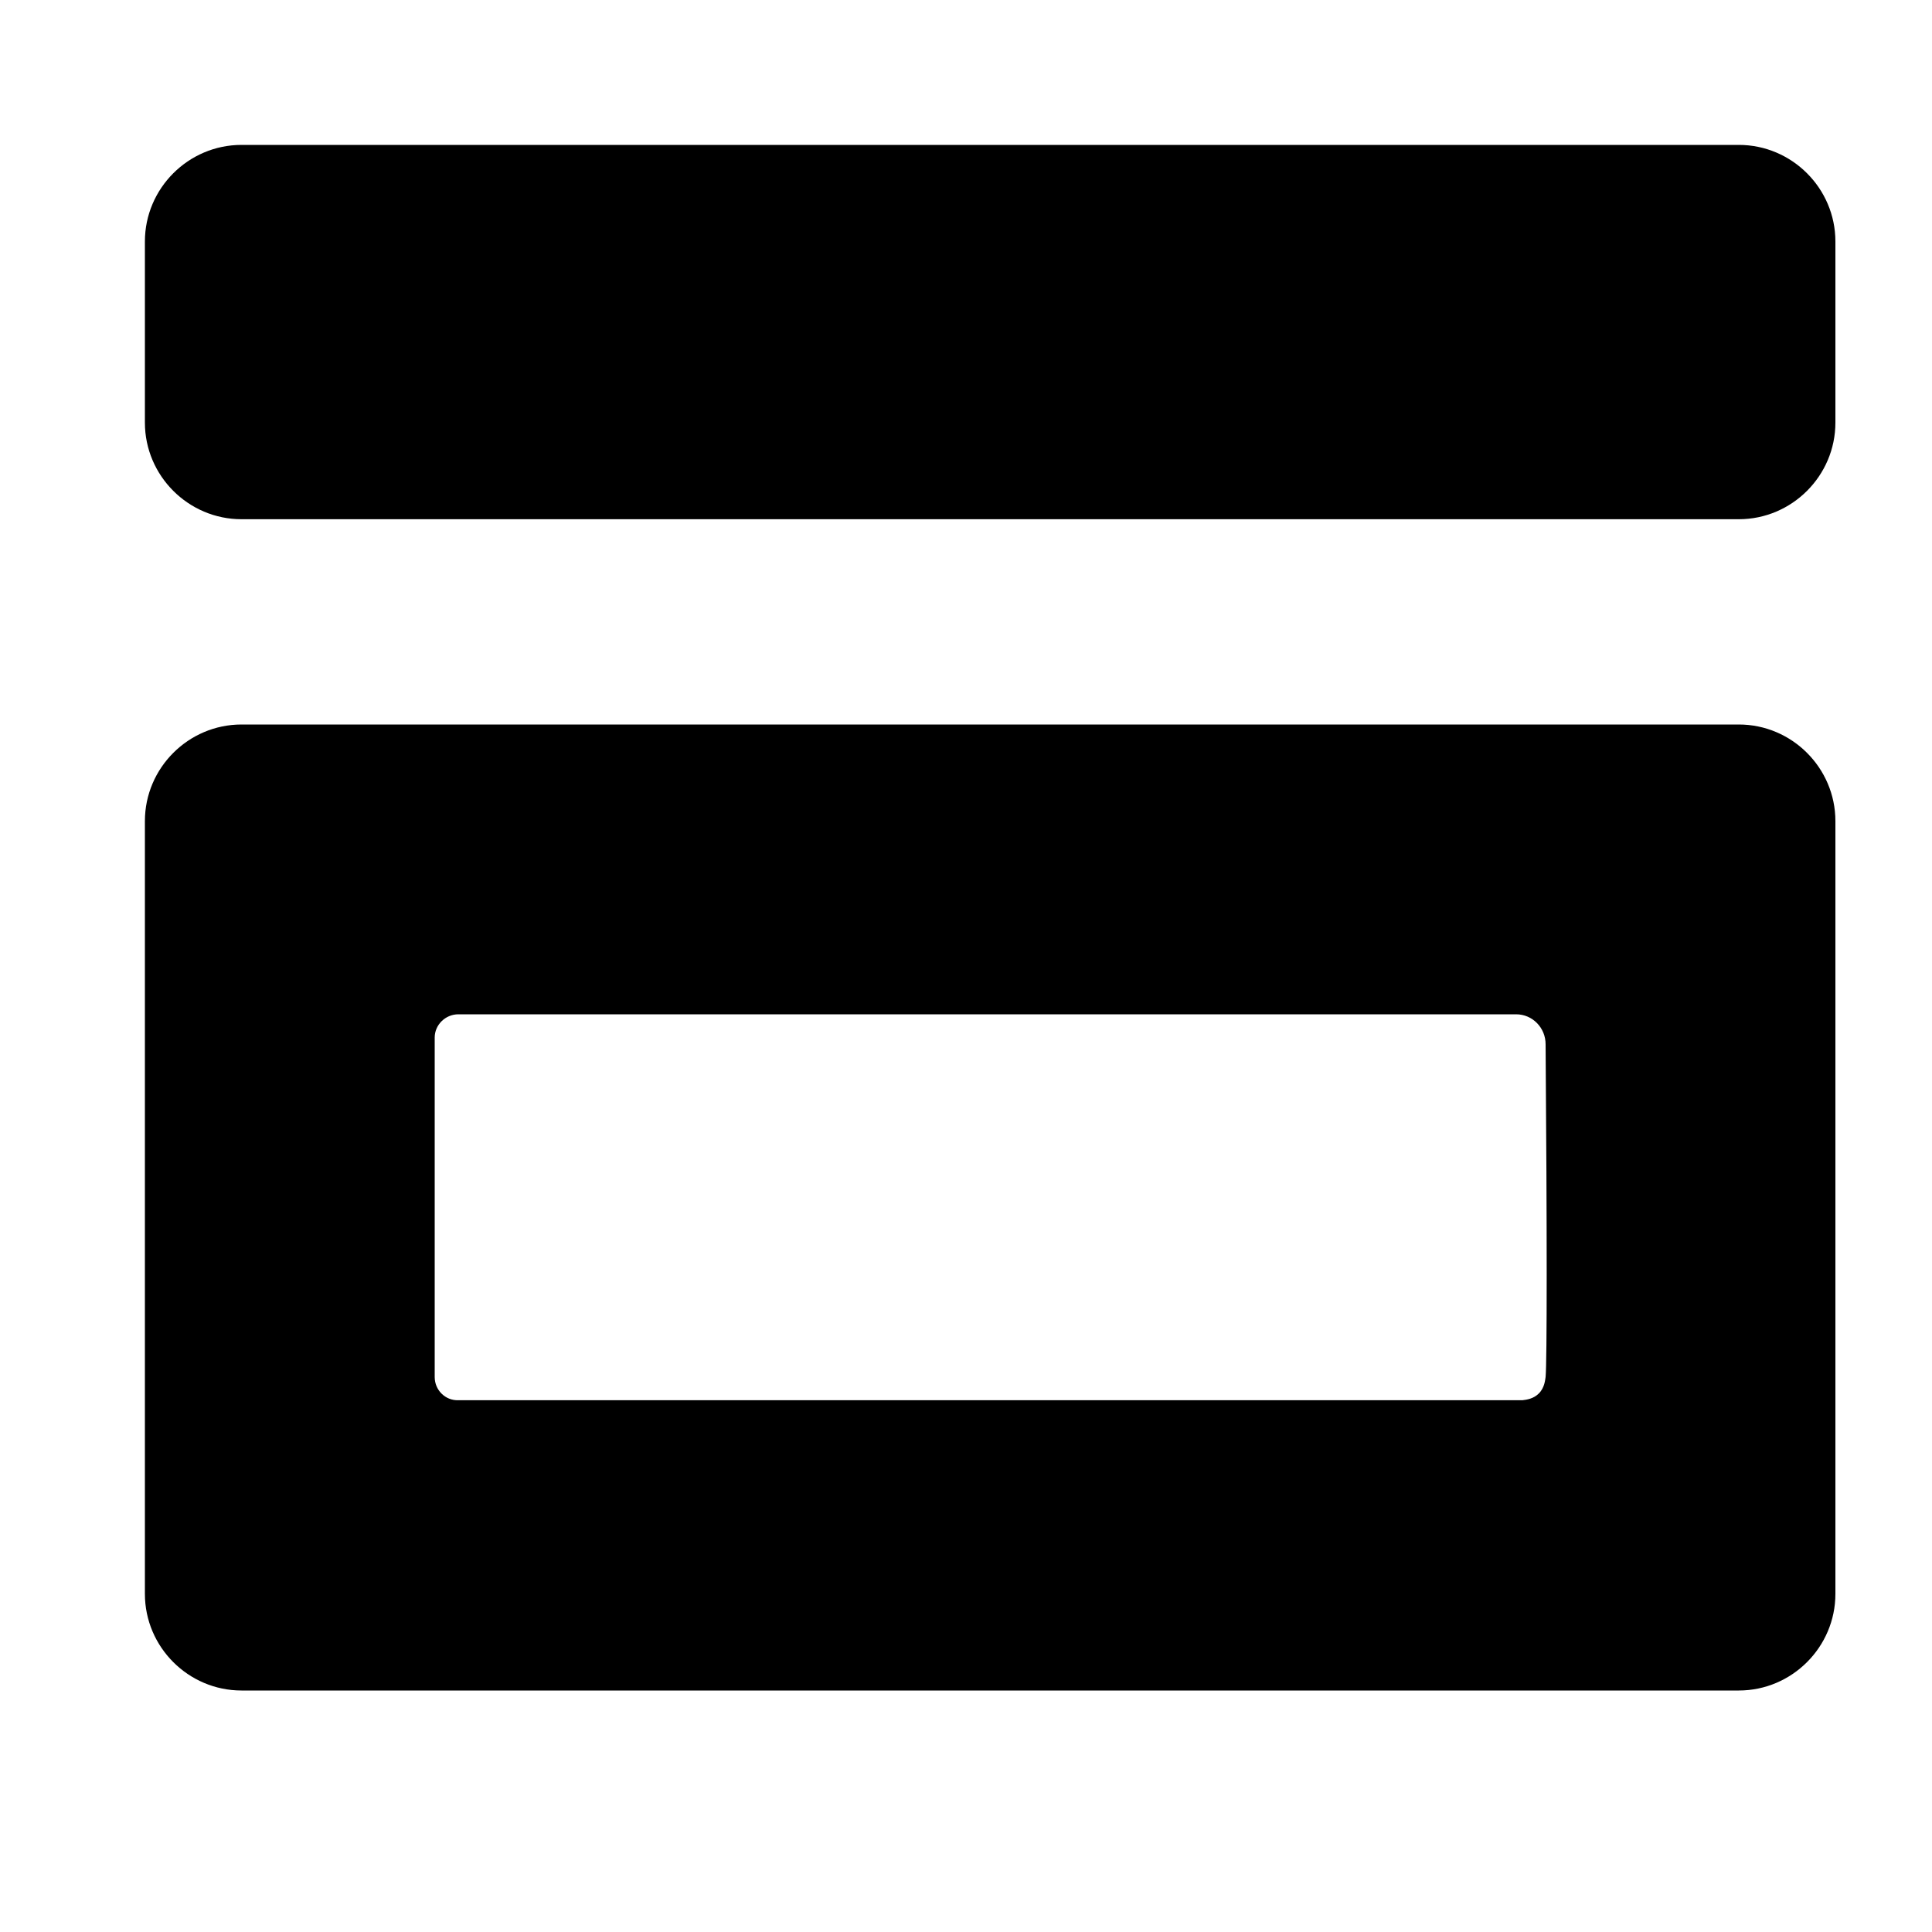 <?xml version="1.0" encoding="utf-8"?>
<!-- Generator: Adobe Illustrator 27.1.0, SVG Export Plug-In . SVG Version: 6.00 Build 0)  -->
<svg version="1.1" id="Layer_1" xmlns="http://www.w3.org/2000/svg" xmlns:xlink="http://www.w3.org/1999/xlink" x="0px" y="0px"
	 viewBox="0 0 40 40" style="enable-background:new 0 0 40 40;" xml:space="preserve">
<path d="M36,10.75H5c-1.1,0-2-0.9-2-2V5c0-1.1,0.9-2,2-2h31c1.1,0,2,0.9,2,2v3.75C38,9.85,37.1,10.75,36,10.75z"/>
<path d="M32,28.51c-0.01,0.06-0.02,0.22-0.14,0.34c-0.11,0.11-0.25,0.13-0.34,0.14H9.49C9.22,29,9,28.78,9,28.51v-7.03
	C9,21.22,9.22,21,9.49,21h21.9c0.34,0,0.61,0.28,0.61,0.62C32.03,25.44,32.03,28.2,32,28.51z M36,15H5c-1.1,0-2,0.9-2,2v16
	c0,1.1,0.9,2,2,2h31c1.1,0,2-0.9,2-2V17C38,15.9,37.1,15,36,15L36,15z"/>
</svg>
